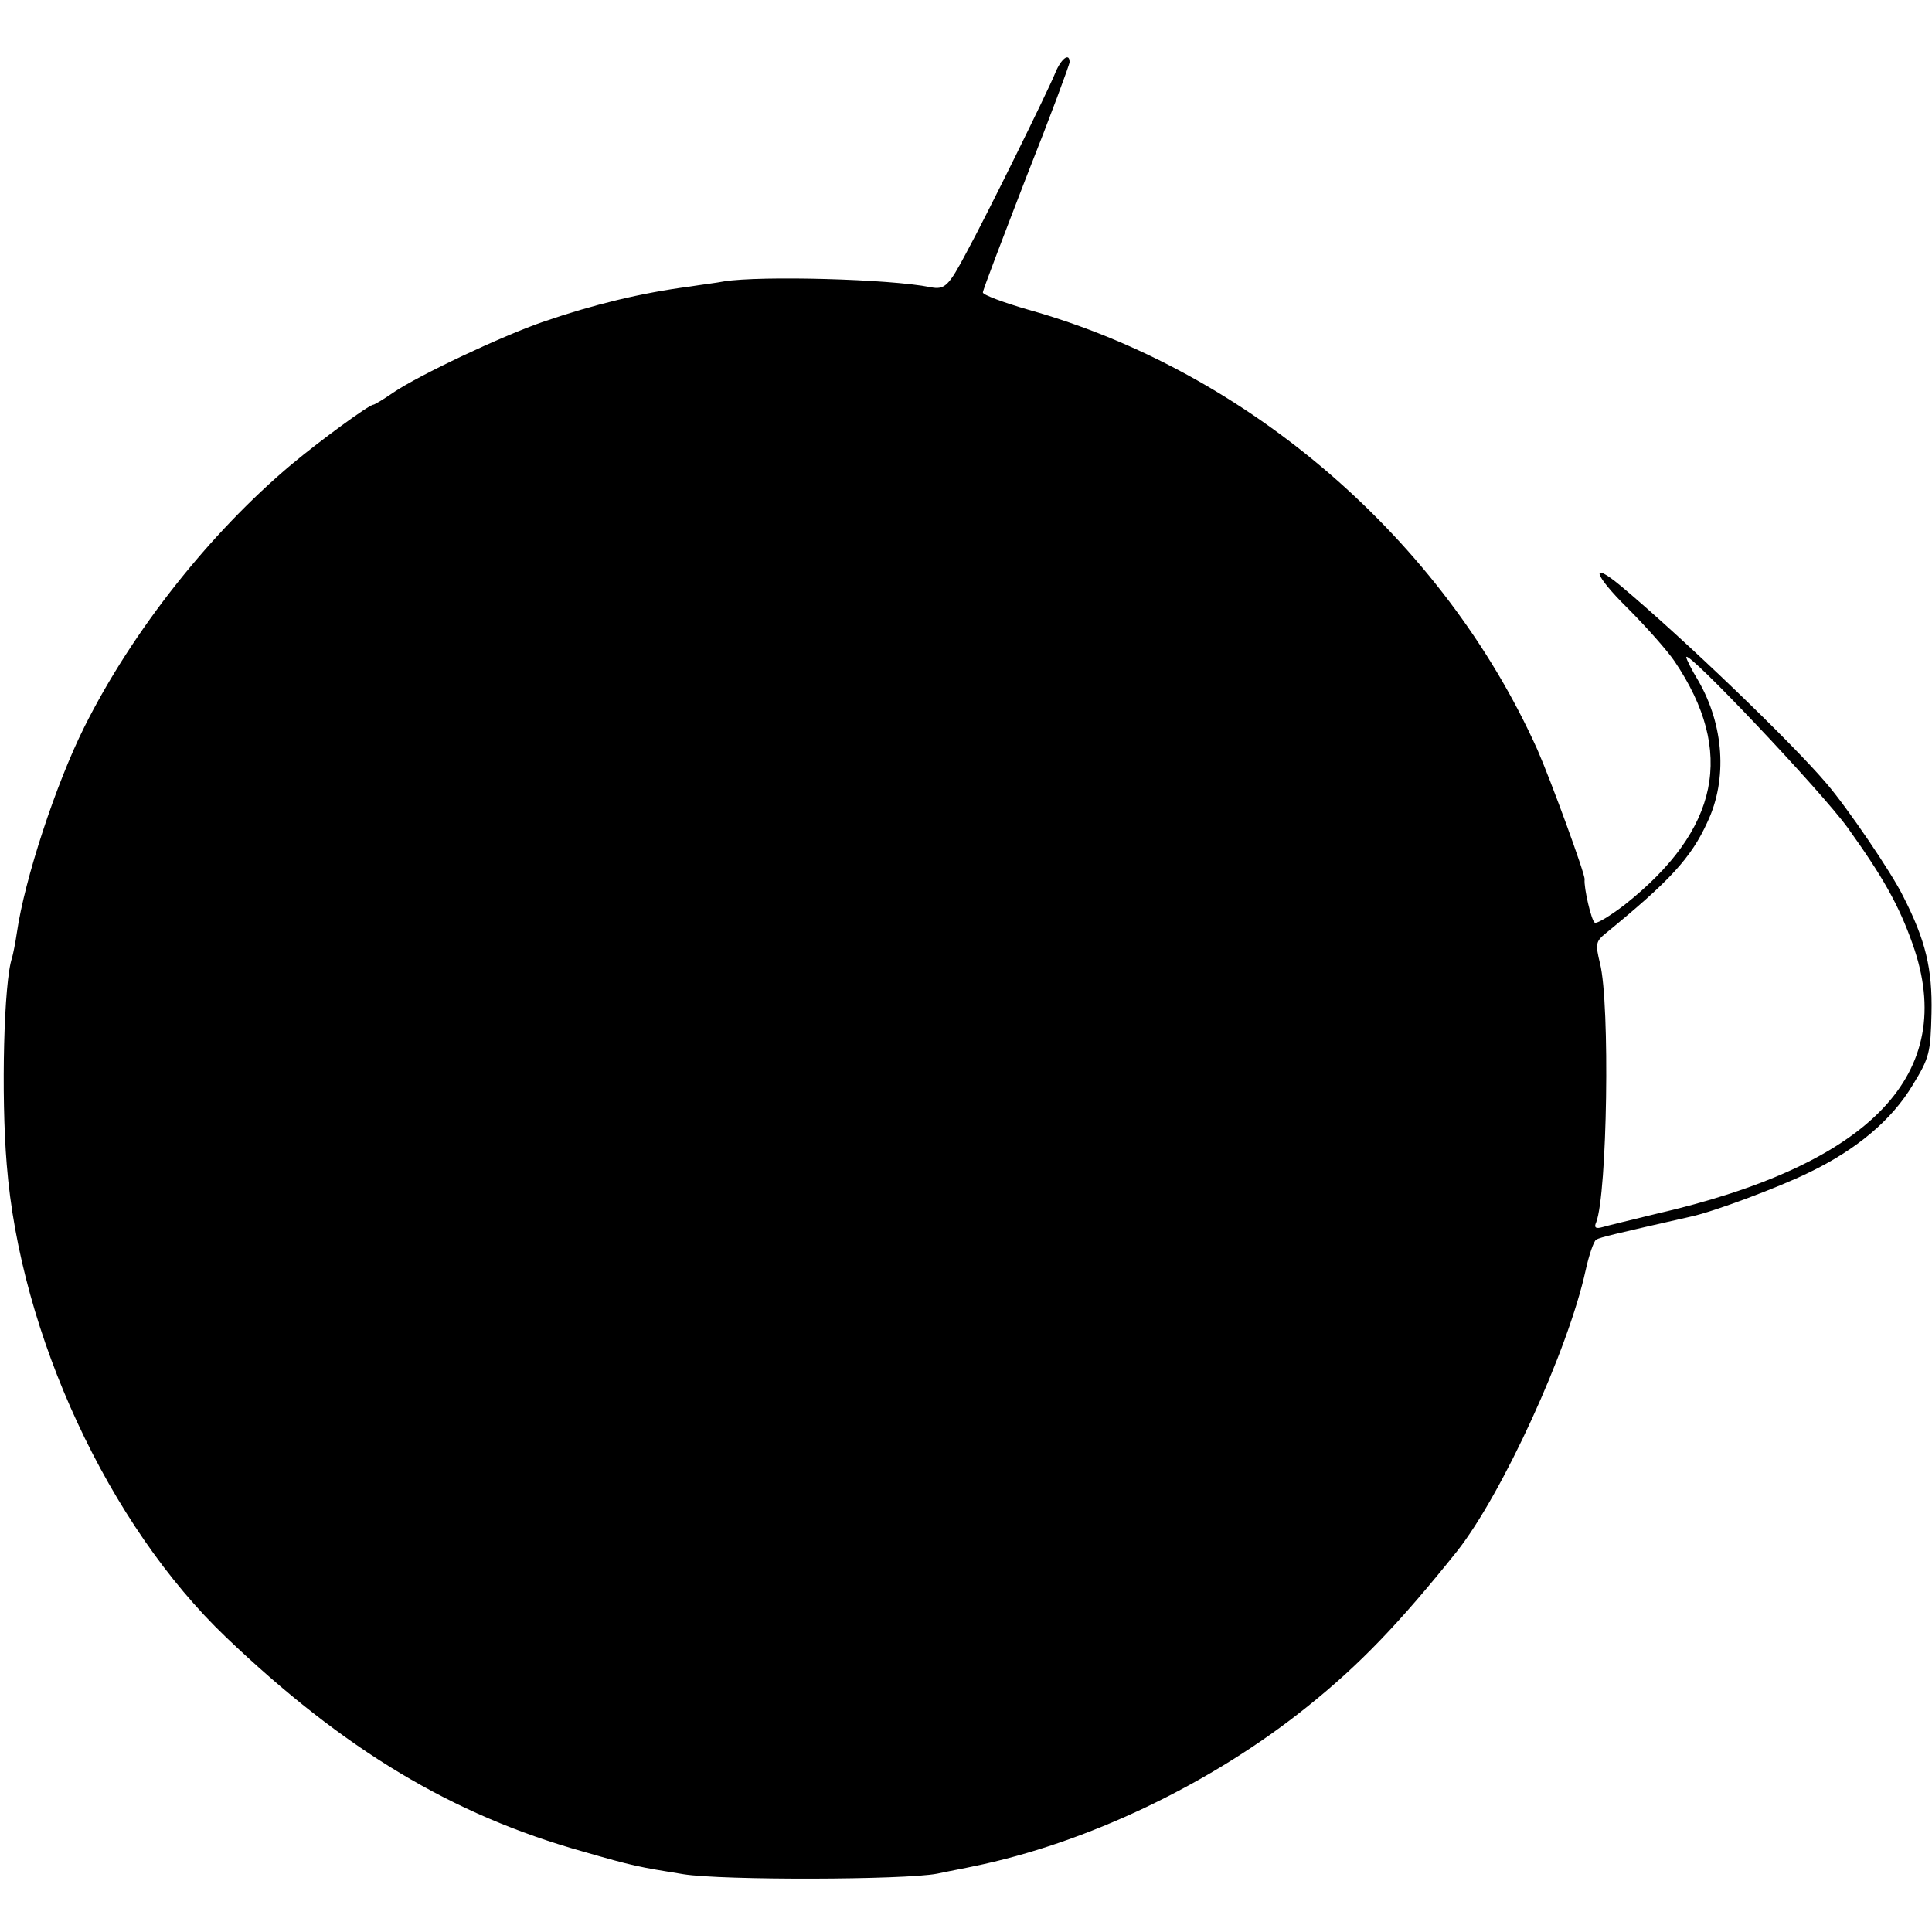 <?xml version="1.0" standalone="no"?>
<!DOCTYPE svg PUBLIC "-//W3C//DTD SVG 20010904//EN"
 "http://www.w3.org/TR/2001/REC-SVG-20010904/DTD/svg10.dtd">
<svg version="1.0" xmlns="http://www.w3.org/2000/svg"
 width="401pt" height="401pt" viewBox="0 0 401 401"
 preserveAspectRatio="xMidYMid meet">
<g transform="translate(0,401) scale(0.1,-0.1)"
fill="#000000" stroke="none">
<path d="M2190 3858 c-15 -37 -142 -295 -184 -372 -37 -70 -45 -78 -75 -72
-85 17 -352 24 -428 12 -15 -3 -48 -7 -73 -11 -99 -13 -198 -37 -300 -72 -88
-30 -261 -112 -314 -148 -20 -14 -39 -25 -41 -25 -9 0 -110 -74 -170 -124
-169 -142 -330 -345 -430 -545 -59 -118 -124 -316 -140 -427 -3 -21 -8 -45
-10 -52 -17 -49 -23 -285 -11 -429 28 -354 212 -749 455 -981 245 -234 470
-369 741 -445 104 -30 115 -32 208 -47 80 -13 459 -12 527 1 28 6 61 12 74 15
236 48 495 171 696 333 107 86 188 170 309 321 94 119 231 418 267 583 7 32
17 61 22 64 8 5 43 13 197 48 47 10 183 61 244 91 100 48 173 110 216 182 35
57 37 67 39 149 2 92 -12 151 -59 243 -24 49 -116 184 -159 234 -73 86 -297
301 -427 410 -65 54 -56 23 14 -46 40 -40 84 -90 98 -111 126 -187 93 -349
-104 -505 -30 -23 -58 -40 -62 -37 -7 4 -23 73 -21 90 1 11 -70 205 -98 269
-196 436 -600 785 -1056 913 -52 15 -95 31 -95 36 0 5 41 112 90 239 50 126
90 234 90 239 0 21 -18 7 -30 -23z m1645 -1566 c73 -102 106 -160 135 -242 95
-268 -85 -457 -535 -560 -49 -12 -99 -24 -109 -27 -14 -4 -18 -1 -13 10 23 59
29 453 8 537 -10 41 -9 46 12 63 132 108 177 156 211 231 42 89 34 201 -19
293 -14 23 -25 45 -25 49 0 18 280 -278 335 -354z"/>
</g>
</svg>
